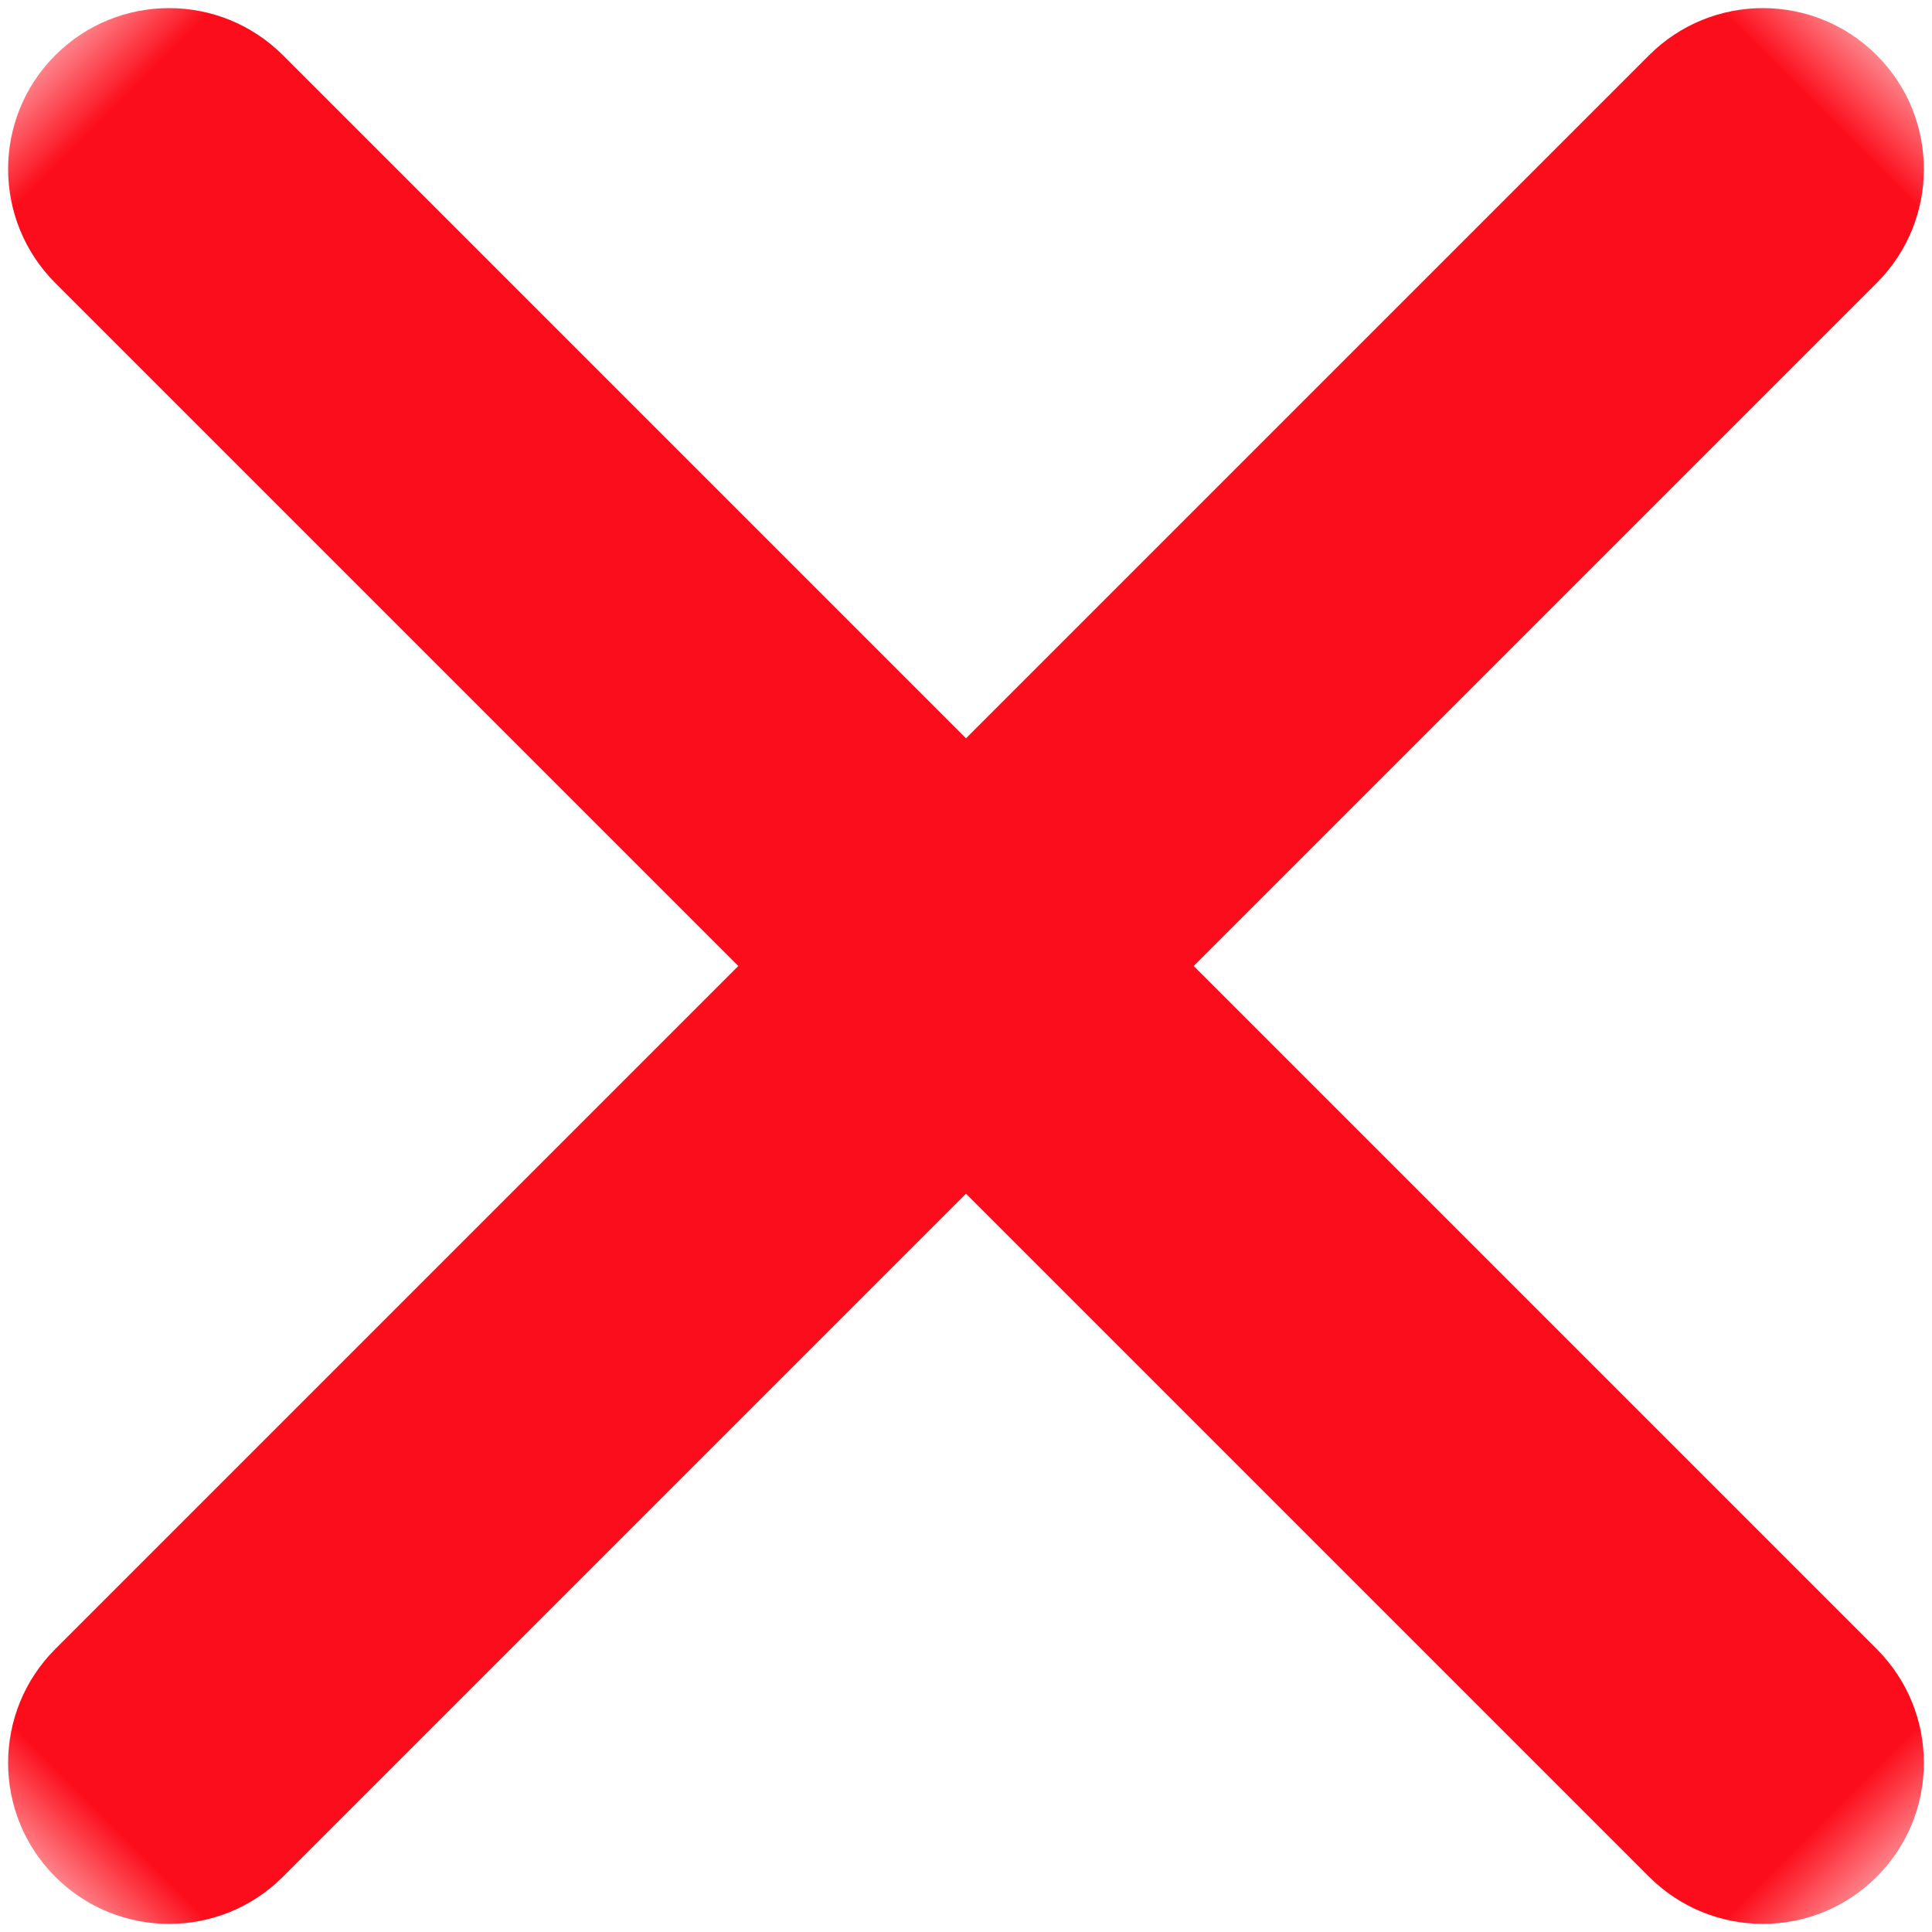 <svg xmlns="http://www.w3.org/2000/svg" xmlns:xlink="http://www.w3.org/1999/xlink" width="12" height="12" viewBox="0 0 12 12">
  <defs>
    <rect id="error-a" width="16" height="16"/>
  </defs>
  <g fill="none" fill-rule="evenodd" transform="translate(-2 -2)">
    <mask id="error-b" fill="#fff">
      <use xlink:href="#error-a"/>
    </mask>
    <path fill="#FC0D1B" d="M9,7 L15,7 C15.552,7 16,7.448 16,8 C16,8.552 15.552,9 15,9 L9,9 L9,15 C9,15.552 8.552,16 8,16 C7.448,16 7,15.552 7,15 L7,9 L1,9 C0.448,9 -4.4408921e-16,8.552 -4.4408921e-16,8 C-4.4408921e-16,7.448 0.448,7 1,7 L7,7 L7,1 C7,0.448 7.448,1.01453063e-16 8,0 C8.552,-1.01453063e-16 9,0.448 9,1 L9,7 Z" mask="url(#error-b)" transform="rotate(45 8 8)"/>
  </g>
</svg>
